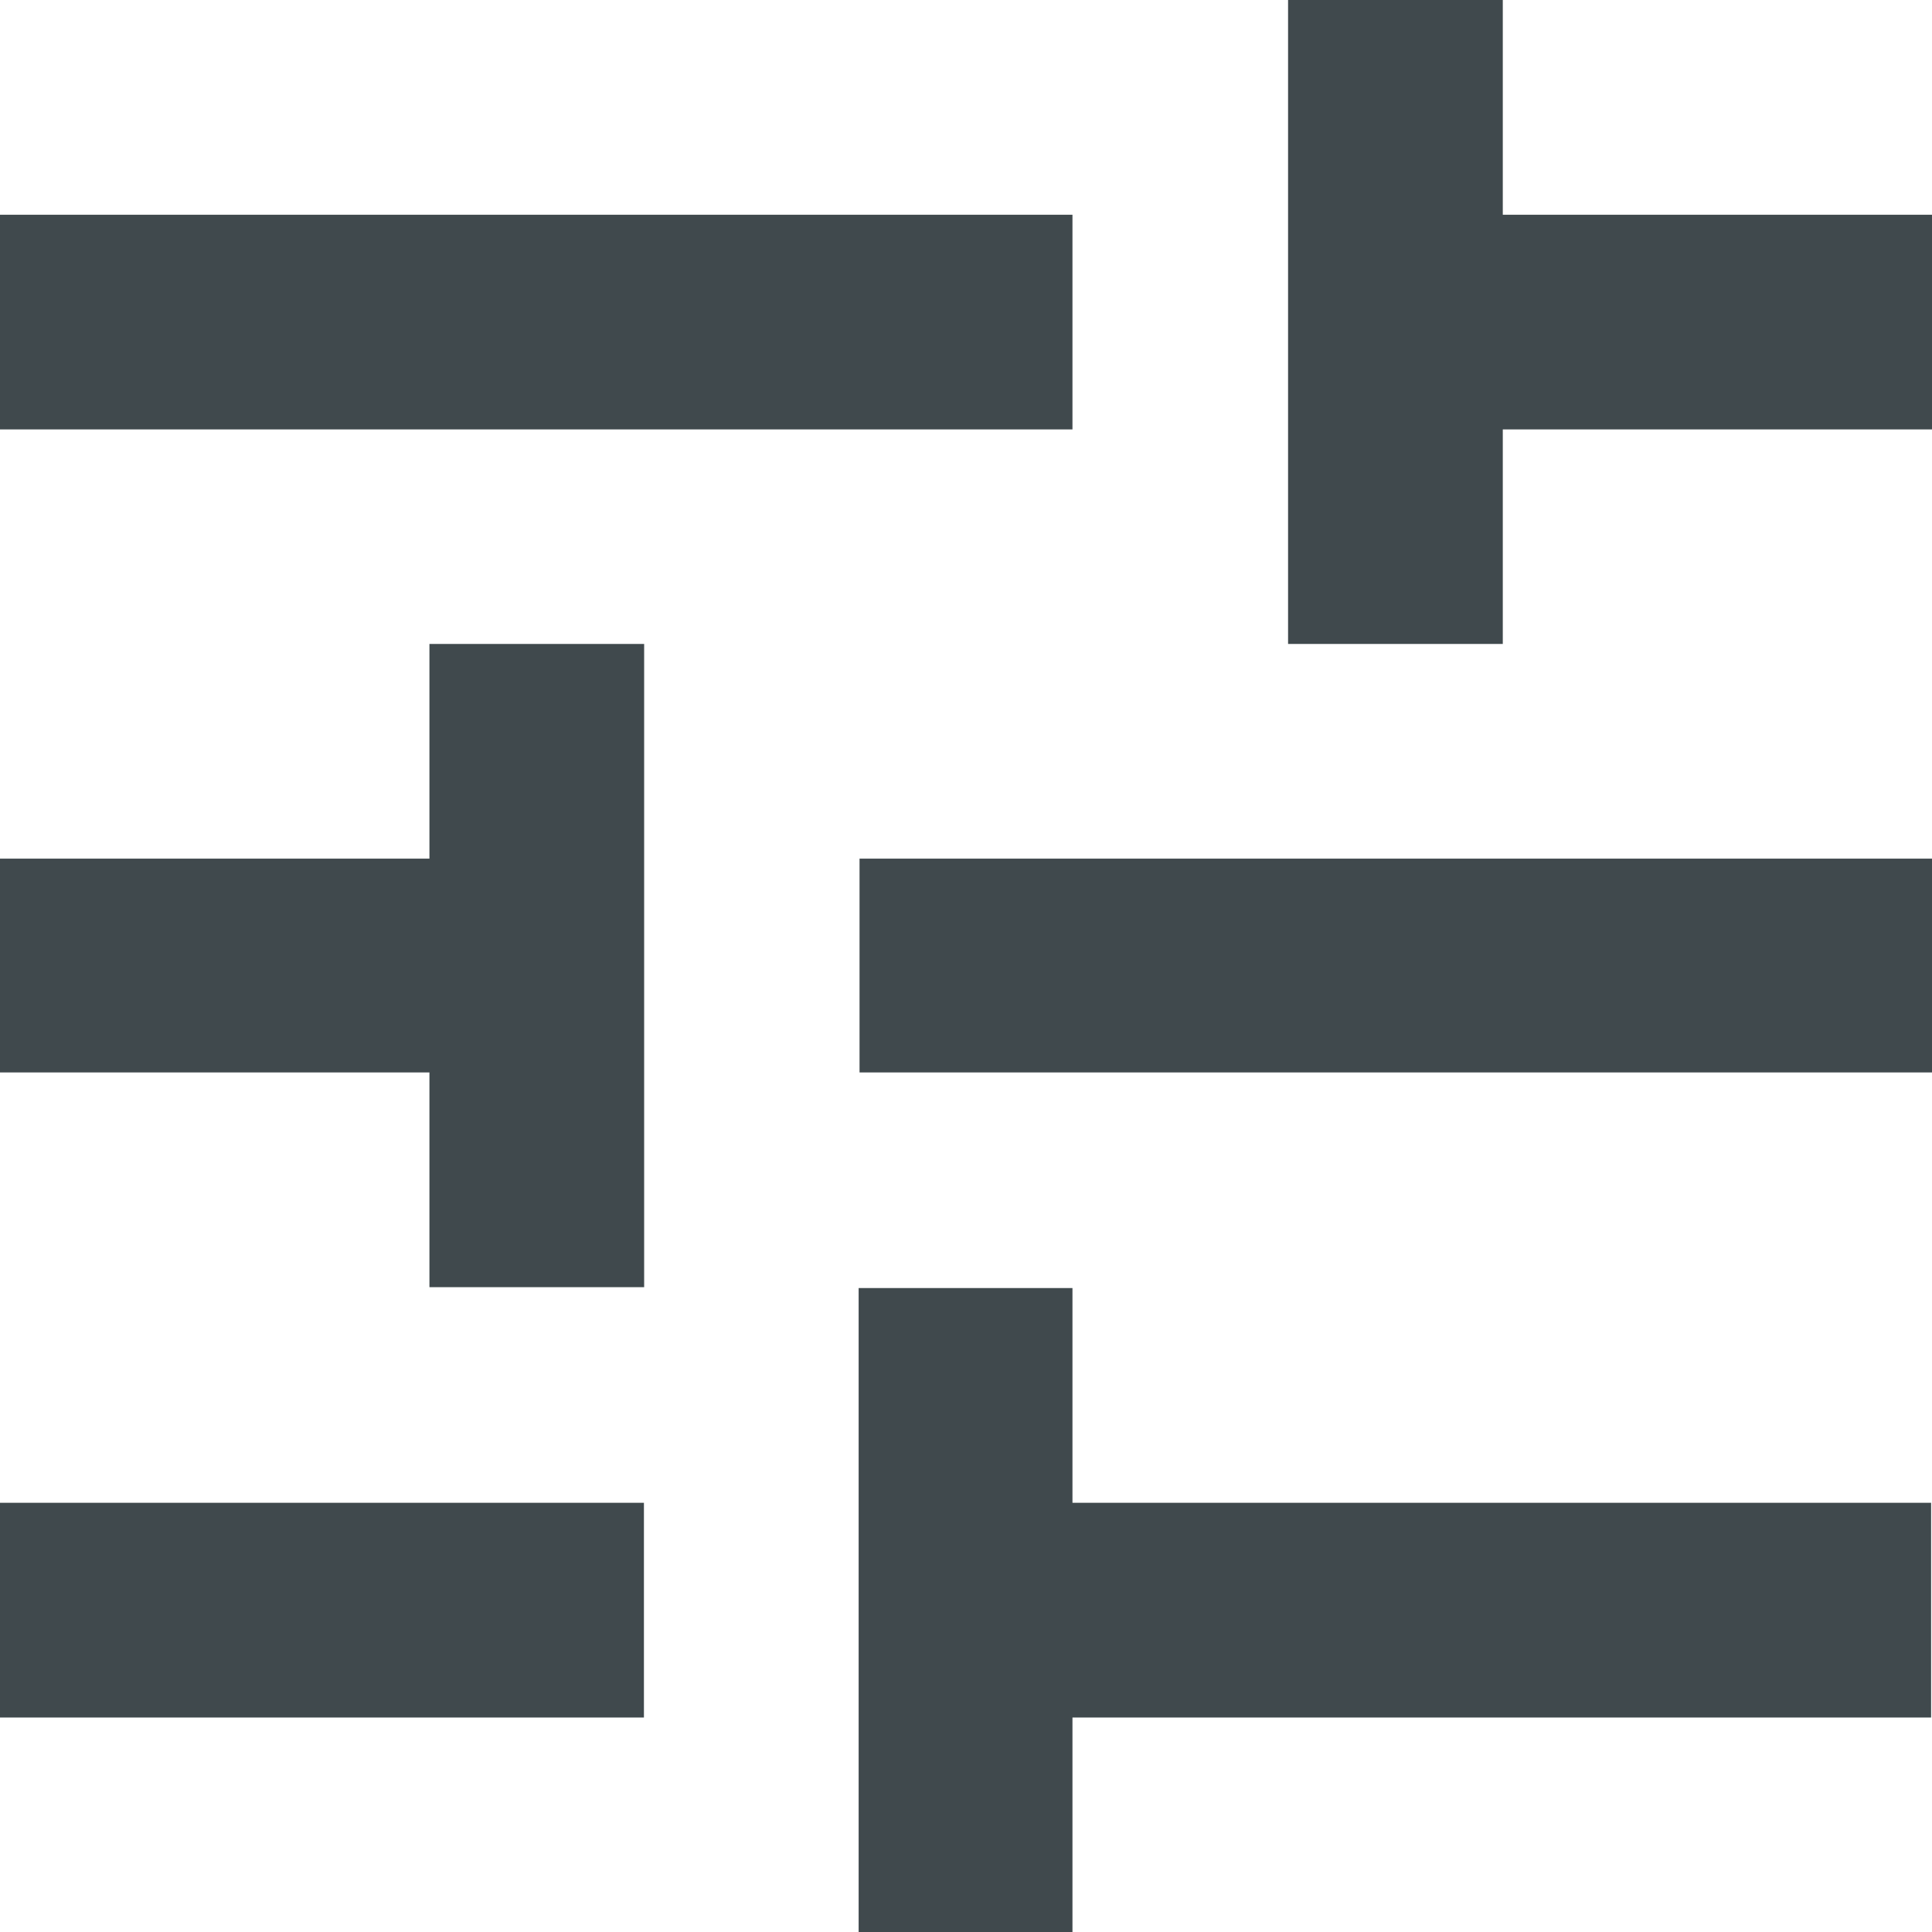 <svg xmlns="http://www.w3.org/2000/svg" xmlns:xlink="http://www.w3.org/1999/xlink" width="8.647" height="8.647" viewBox="0 0 8.647 8.647"><defs><style>.a{fill:none;}.b{clip-path:url(#a);}.c{fill:#40494d;}</style><clipPath id="a"><rect class="a" width="8.647" height="8.647"/></clipPath></defs><g class="b"><path class="c" d="M3,9.726v.961H5.882V9.726ZM3,3.961v.961H7.8V3.961Zm4.8,7.687v-.961h3.843V9.726H7.8V8.765H6.843v2.882ZM4.922,5.882v.961H3V7.8H4.922v.961h.961V5.882ZM11.647,7.8V6.843h-4.8V7.8ZM8.765,5.882h.961V4.922h1.922V3.961H9.726V3H8.765Z" transform="translate(-3 -3)"/></g></svg>